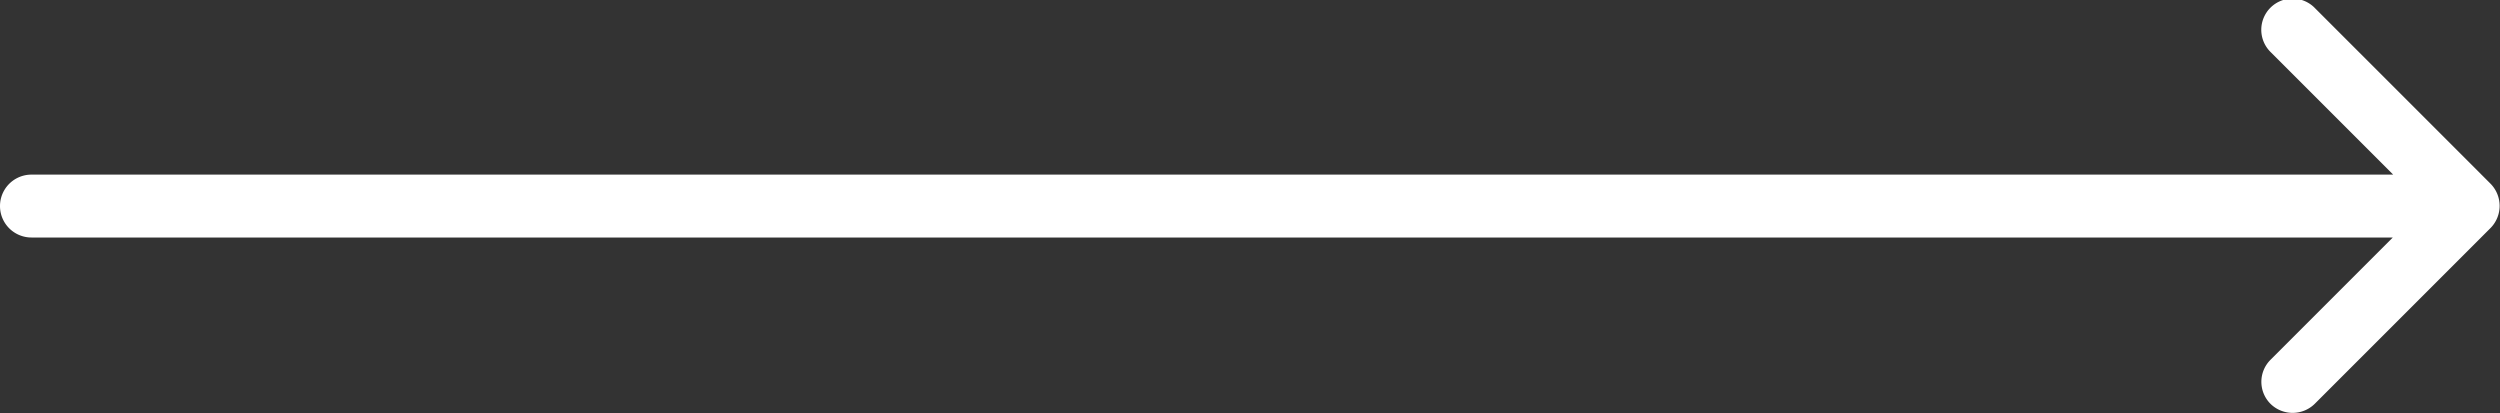 <svg xmlns="http://www.w3.org/2000/svg" width="66" height="10.91" viewBox="0 0 66 10.91">
  <rect x="0" y="0" width="66" height="10.91" fill="#333333" stroke="none"/>
<defs>
    <style>
      .cls-1 {
        fill: #fff;
        fill-rule: evenodd;
      }
    </style>
  </defs>
  <path id="Shape_1_копия_5" data-name="Shape 1 копия 5" class="cls-1" d="M1348.25,1014.91l-4.63-4.63a0.824,0.824,0,1,0-1.17,1.16l3.23,3.23h-62.35a0.83,0.83,0,0,0,0,1.66h62.34l-3.23,3.23a0.821,0.821,0,0,0,0,1.16,0.833,0.833,0,0,0,1.17,0l4.64-4.64A0.833,0.833,0,0,0,1348.25,1014.91Z" transform="translate(-1282.5 -1010.06)"/>
</svg>
